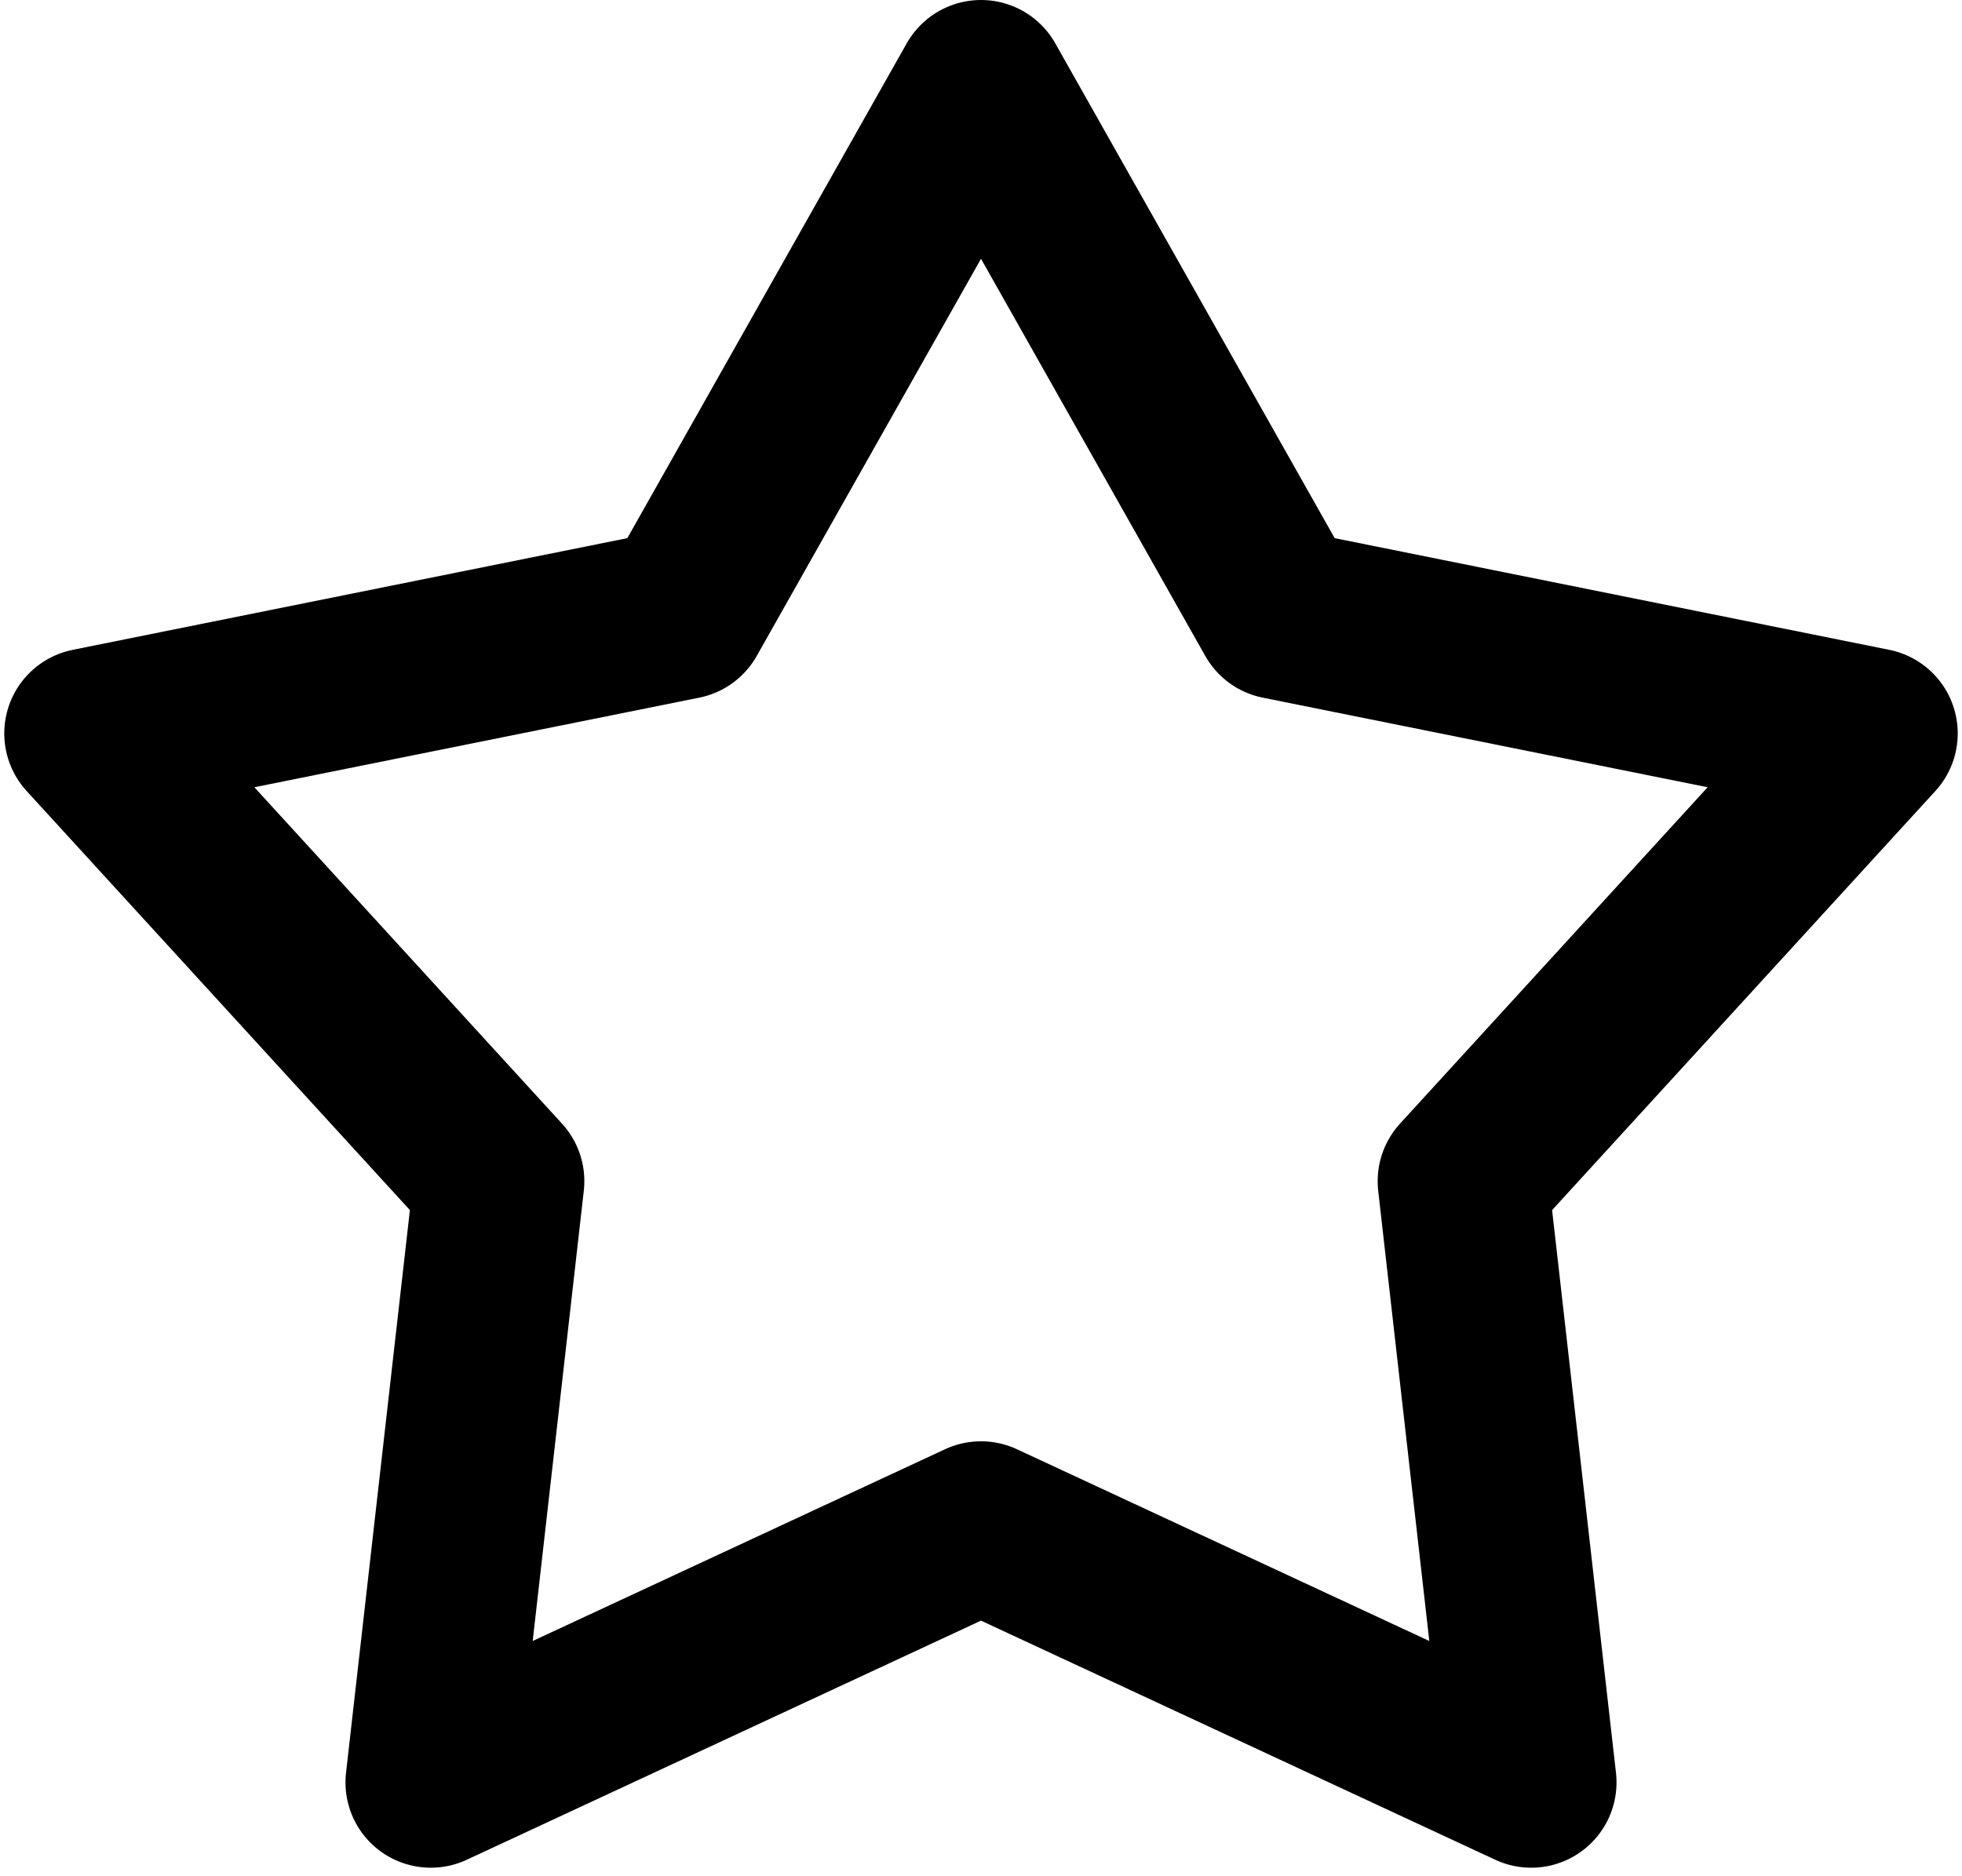 <?xml version="1.0" encoding="utf-8"?>
<!-- Generator: Adobe Illustrator 24.0.3, SVG Export Plug-In . SVG Version: 6.00 Build 0)  -->
<svg version="1.1" id="Layer_1" xmlns="http://www.w3.org/2000/svg" xmlns:xlink="http://www.w3.org/1999/xlink" x="0px" y="0px"
	 viewBox="0 0 46 44" style="enable-background:new 0 0 46 44;" xml:space="preserve">
<style type="text/css">
	.st0{fill:none;stroke:#000000;stroke-width:4;stroke-linejoin:round;}
</style>
<title>Star Empty</title>
<desc>Created with Sketch.</desc>
<g id="Page-1">
	<g id="Star-Empty" transform="translate(1, 2)">
		<polygon id="Star" class="st0" points="22,33.8 9.1,39.8 10.7,25.7 1.1,15.2 15,12.4 22,0 29,12.4 42.9,15.2 33.3,25.7 34.9,39.8 
					"/>
	</g>
</g>
</svg>
